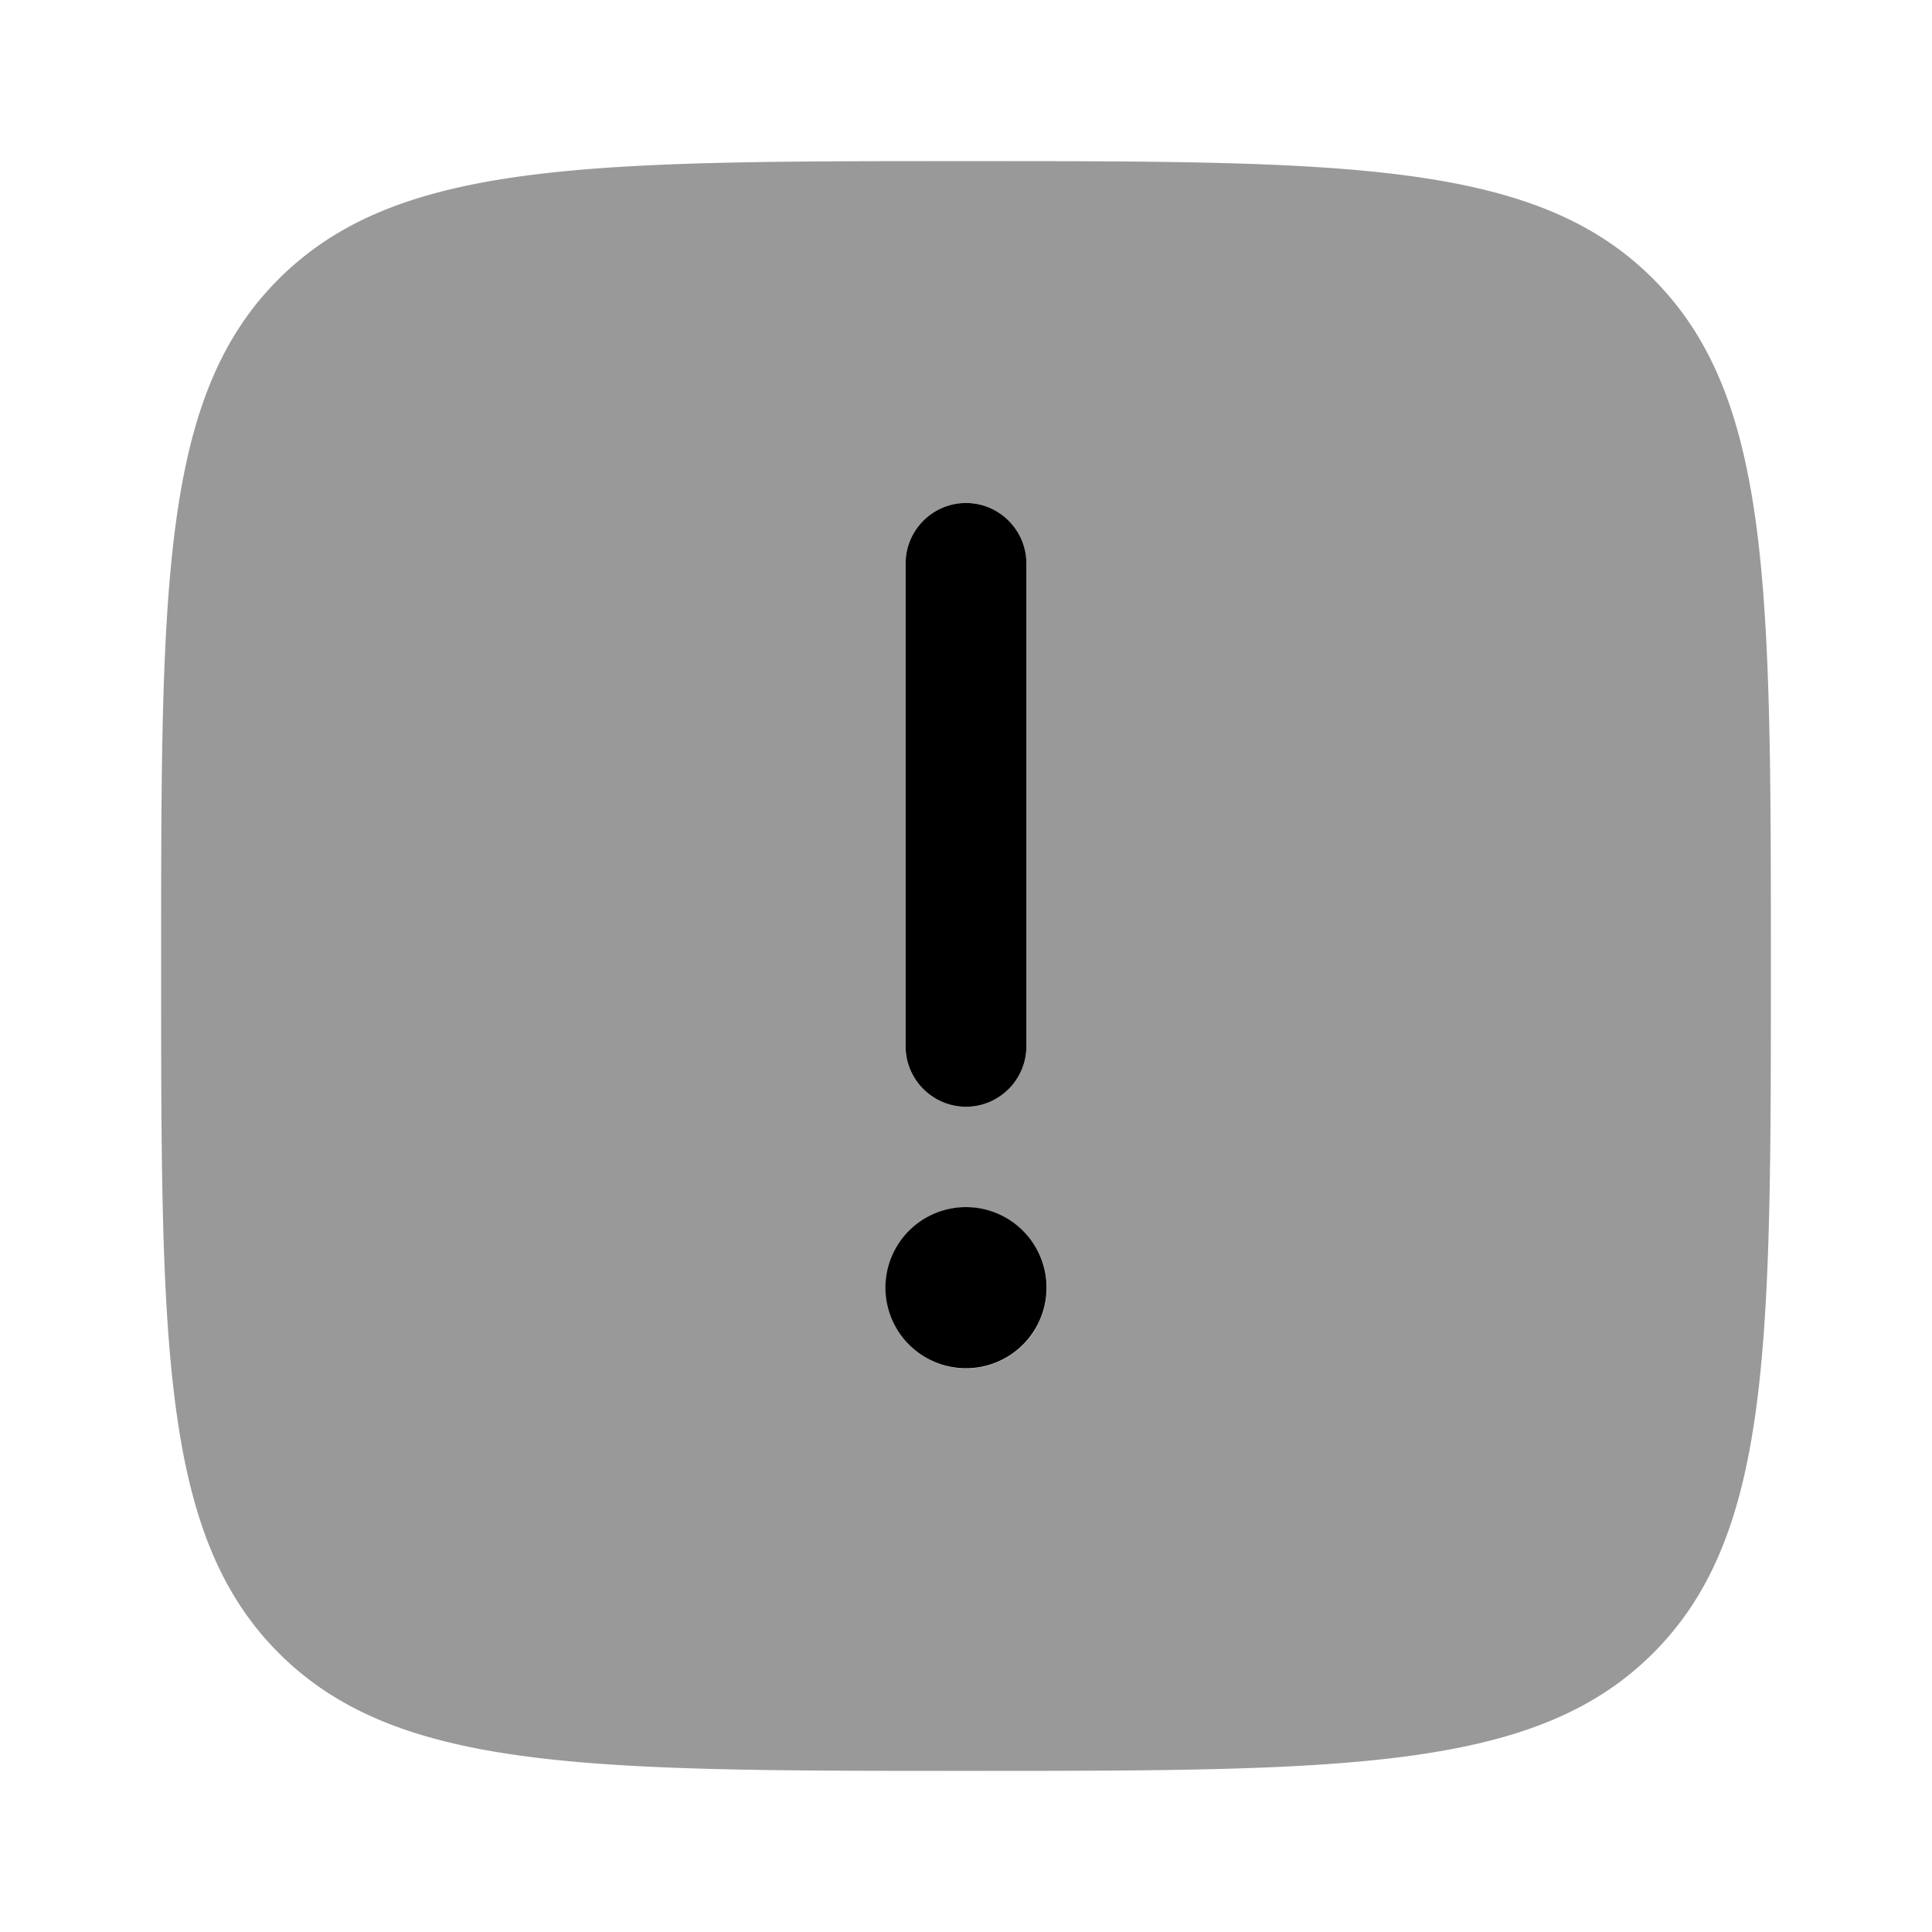 <svg xmlns="http://www.w3.org/2000/svg" viewBox="0 0 512 512"><!--!Font Awesome Pro 6.6.0 by @fontawesome - https://fontawesome.com License - https://fontawesome.com/license (Commercial License) Copyright 2024 Fonticons, Inc.--><path class="fa-secondary" opacity=".4" d="M42.7 256c0 100.6 0 150.9 31.2 182.1s81.5 31.2 182.1 31.2s150.9 0 182.1-31.2c31.2-31.2 31.2-81.3 31.2-181.3l0-.8c0-100.6 0-150.8-31.2-182.1S356.6 42.7 256 42.7s-150.8 0-182.1 31.2S42.7 155.4 42.7 256zm234.7 85.3a21.3 21.3 0 1 1 -42.7 0 21.3 21.3 0 1 1 42.7 0zM240 149.3c0-8.8 7.2-16 16-16s16 7.2 16 16l0 128c0 8.8-7.2 16-16 16s-16-7.2-16-16l0-128z"/><path class="fa-primary" d="M256 133.3c8.8 0 16 7.2 16 16v128c0 8.8-7.2 16-16 16s-16-7.2-16-16v-128c0-8.8 7.2-16 16-16zm0 229.3a21.3 21.3 0 1 0 0-42.7 21.3 21.3 0 1 0 0 42.7z"/></svg>